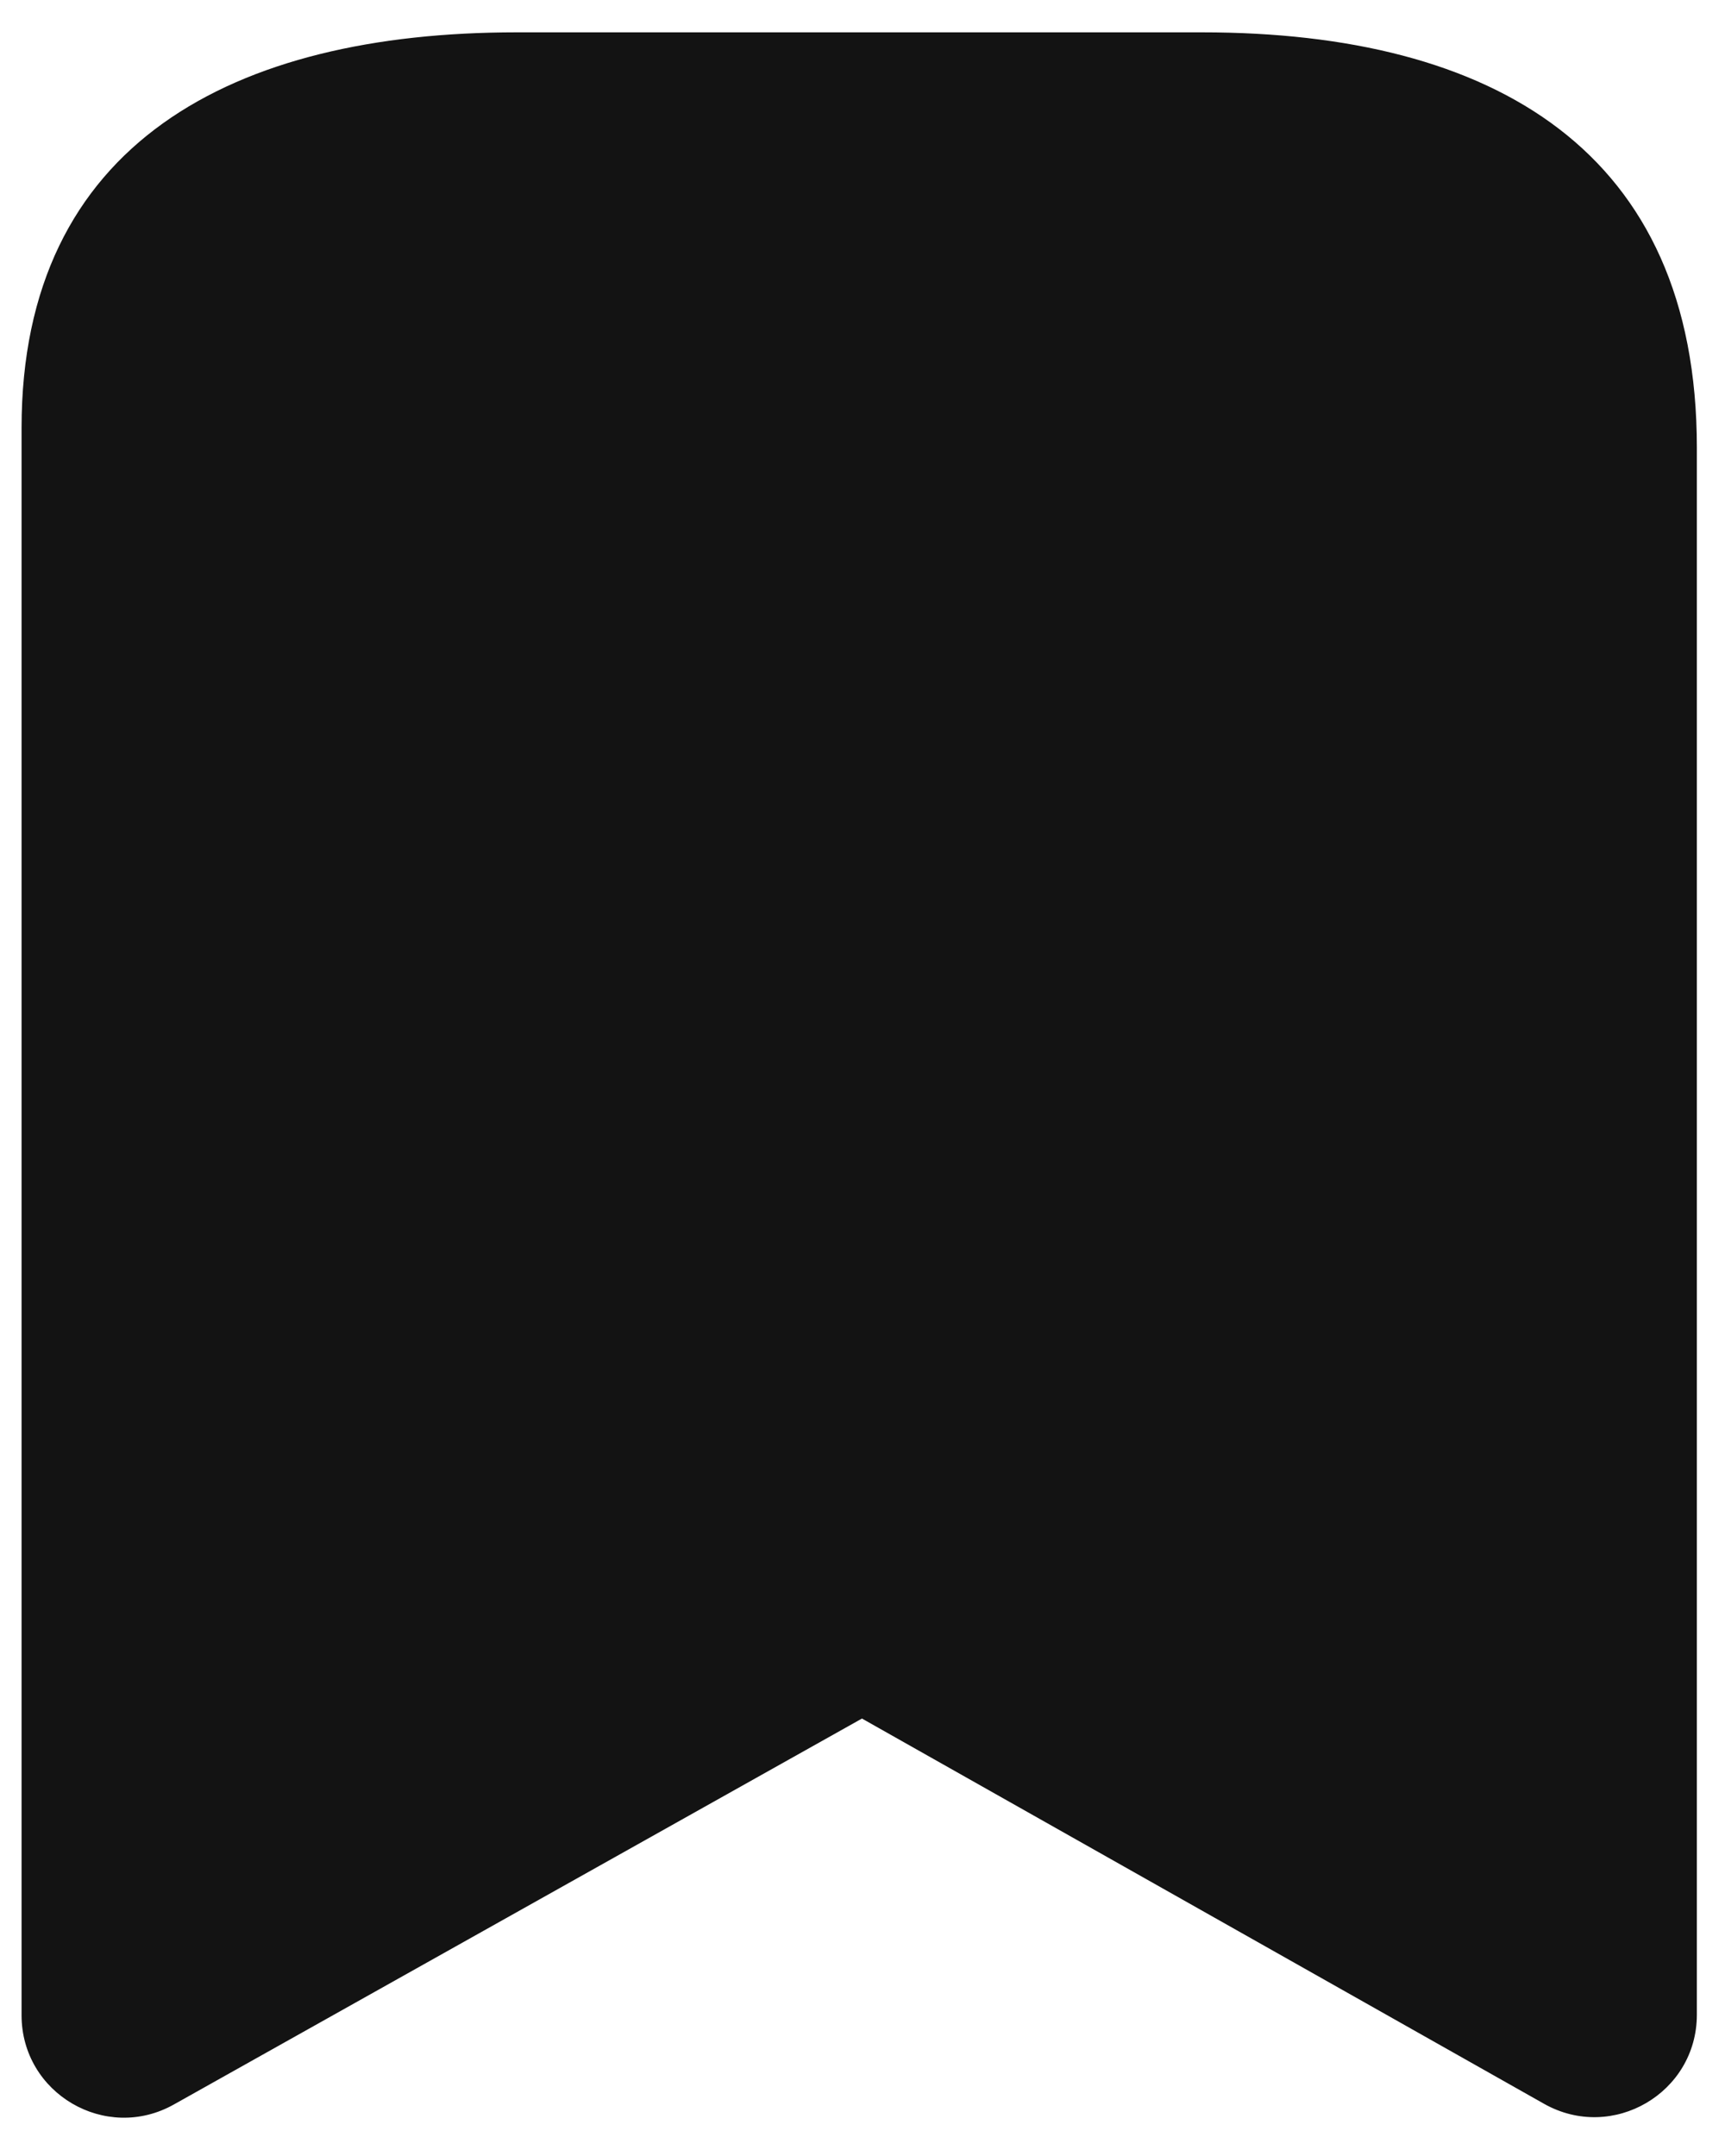 <svg width="16" height="20" viewBox="0 0 16 20" fill="none" xmlns="http://www.w3.org/2000/svg">
<path fill-rule="evenodd" clip-rule="evenodd" d="M15.739 4.153C15.739 1.403 13.858 0.3 11.15 0.3H4.791C2.167 0.3 0.2 1.327 0.2 3.97V18.694C0.2 19.42 0.981 19.877 1.613 19.522L7.995 15.942L14.322 19.516C14.956 19.873 15.739 19.416 15.739 18.689V4.153Z" fill="#131313"/>
</svg>
